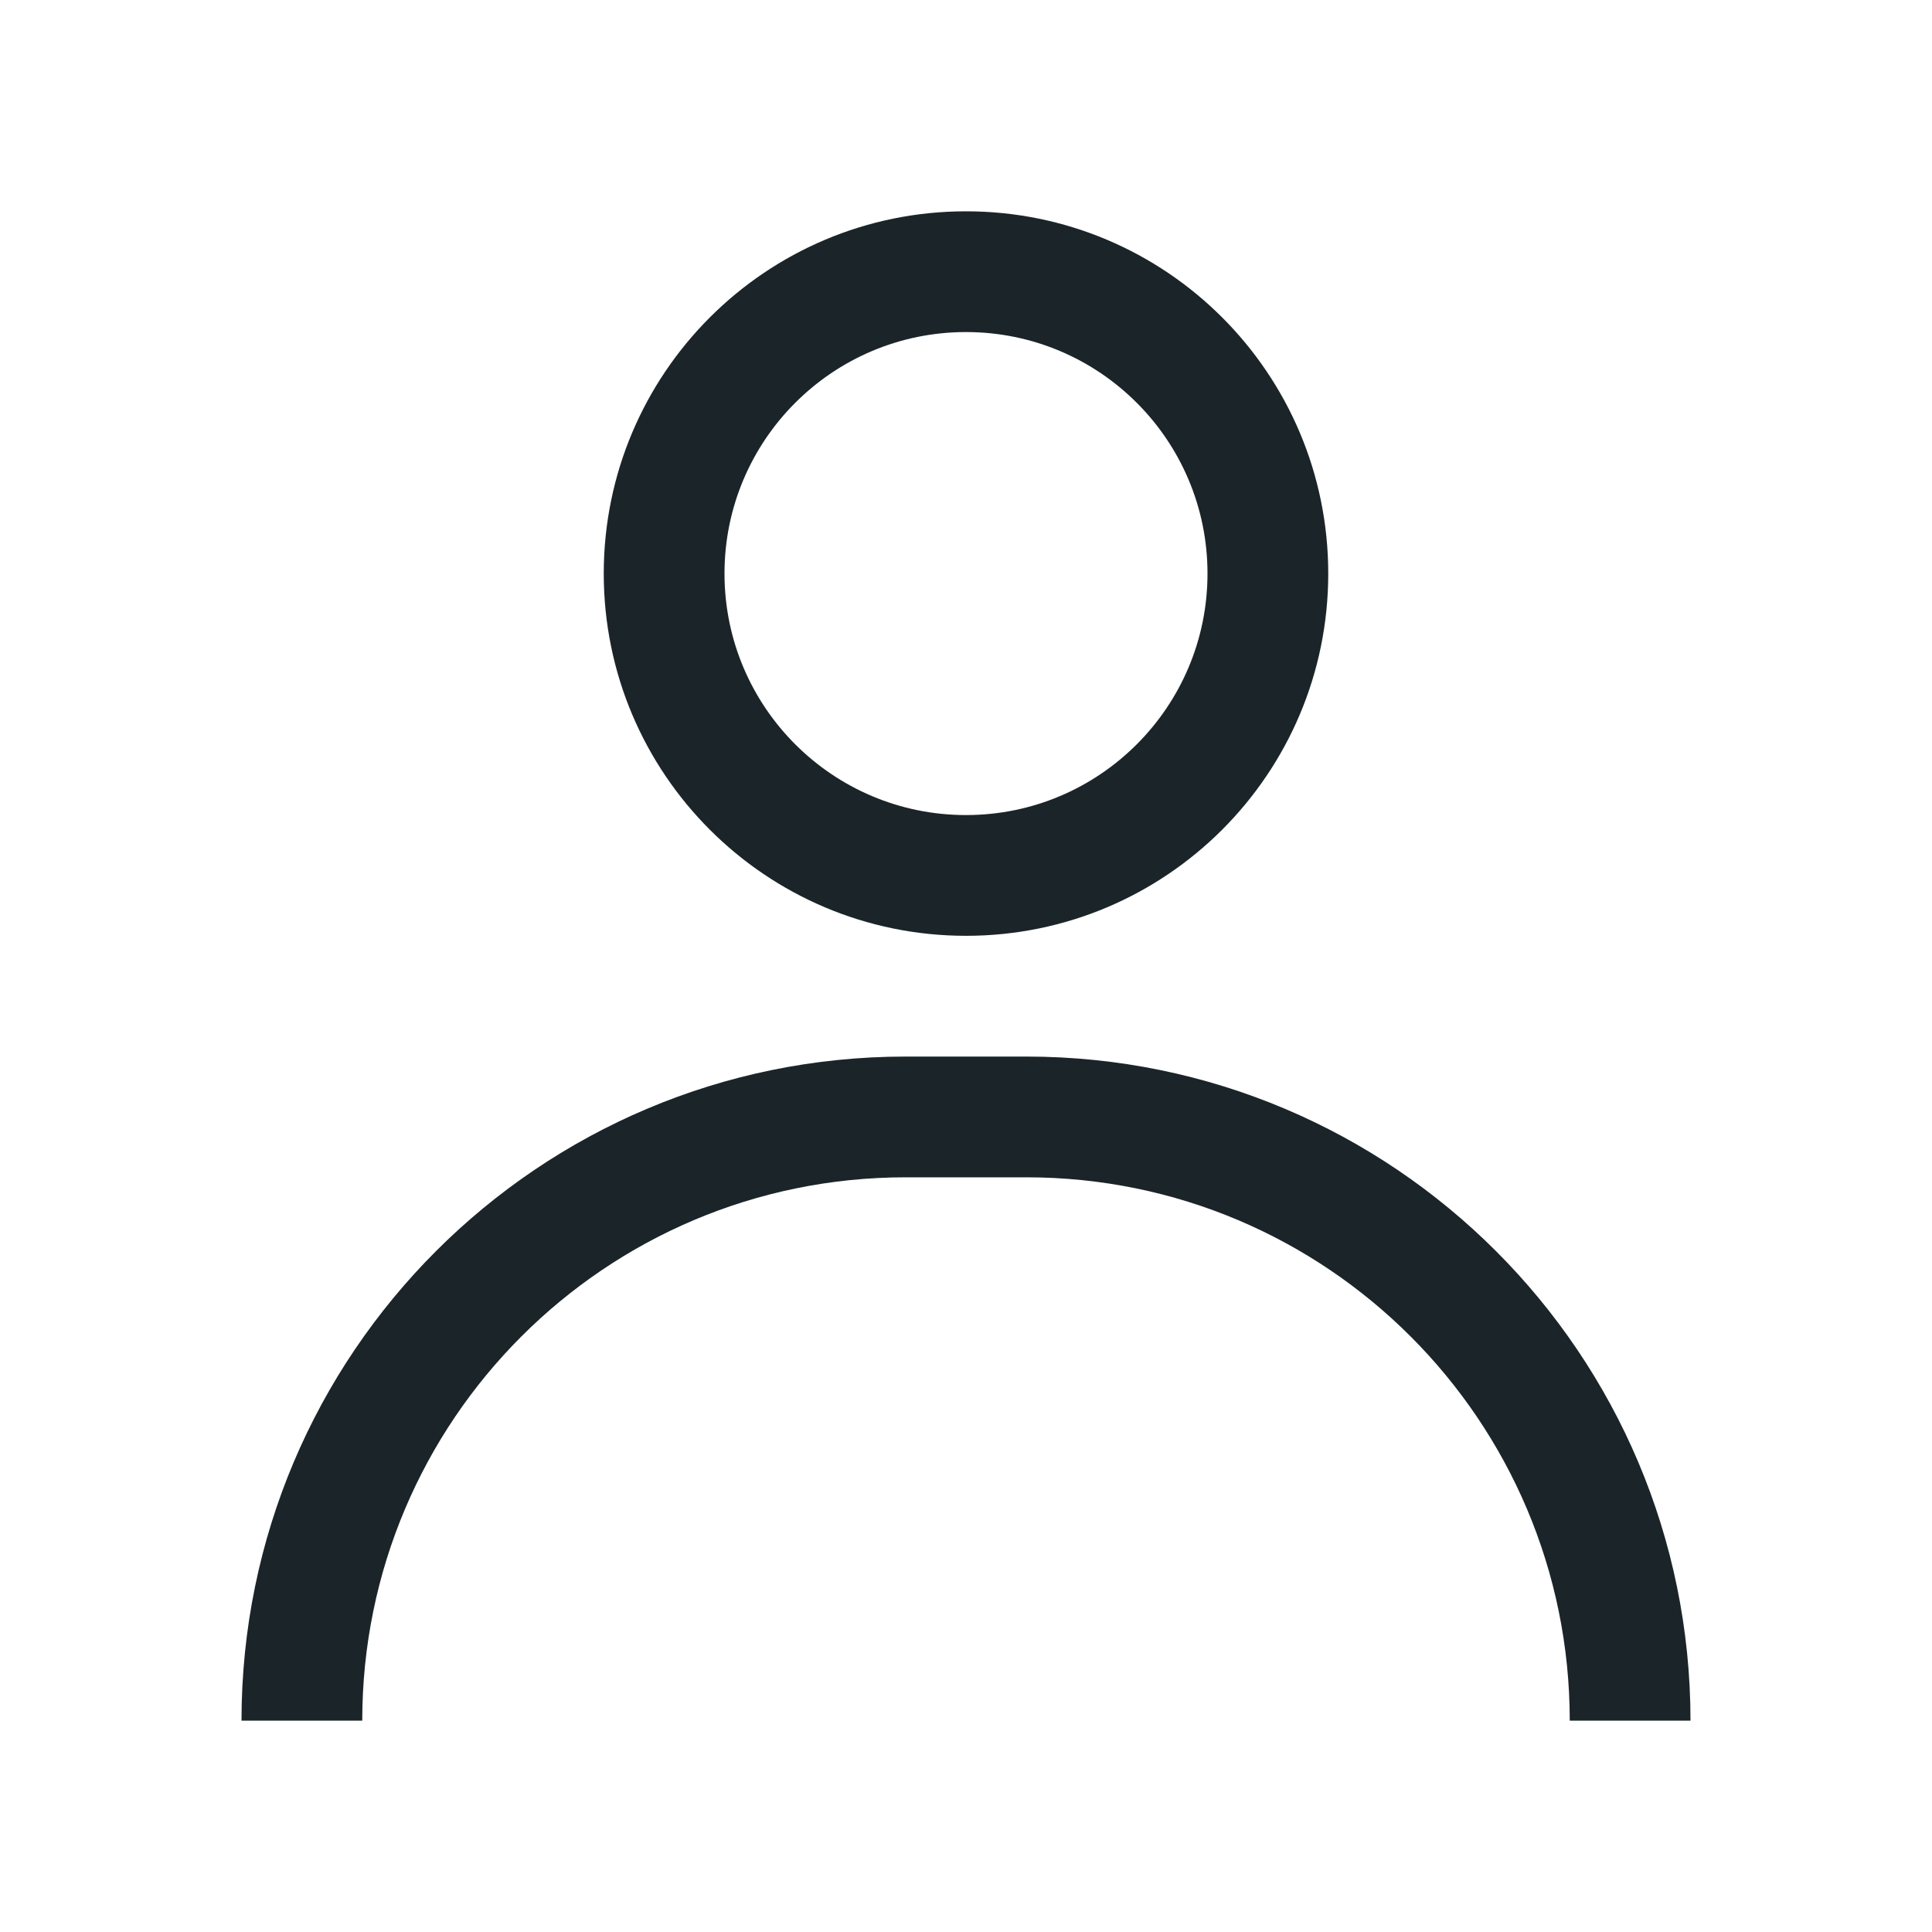 <svg width="32" height="32" viewBox="0 0 32 32" fill="none" xmlns="http://www.w3.org/2000/svg">
<path fill-rule="evenodd" clip-rule="evenodd" d="M20 9.5C20 11.709 18.209 13.5 16 13.5C13.791 13.5 12 11.709 12 9.5C12 7.291 13.791 5.5 16 5.5C18.209 5.5 20 7.291 20 9.5ZM22 9.5C22 12.814 19.314 15.5 16 15.5C12.686 15.5 10 12.814 10 9.5C10 6.186 12.686 3.5 16 3.5C19.314 3.5 22 6.186 22 9.5ZM15 17.5C8.925 17.5 4 22.425 4 28.5H6C6 23.529 10.029 19.5 15 19.5H17C21.971 19.5 26 23.529 26 28.5H28C28 22.425 23.075 17.5 17 17.5H15Z" fill="#1B2529"/>
</svg>

